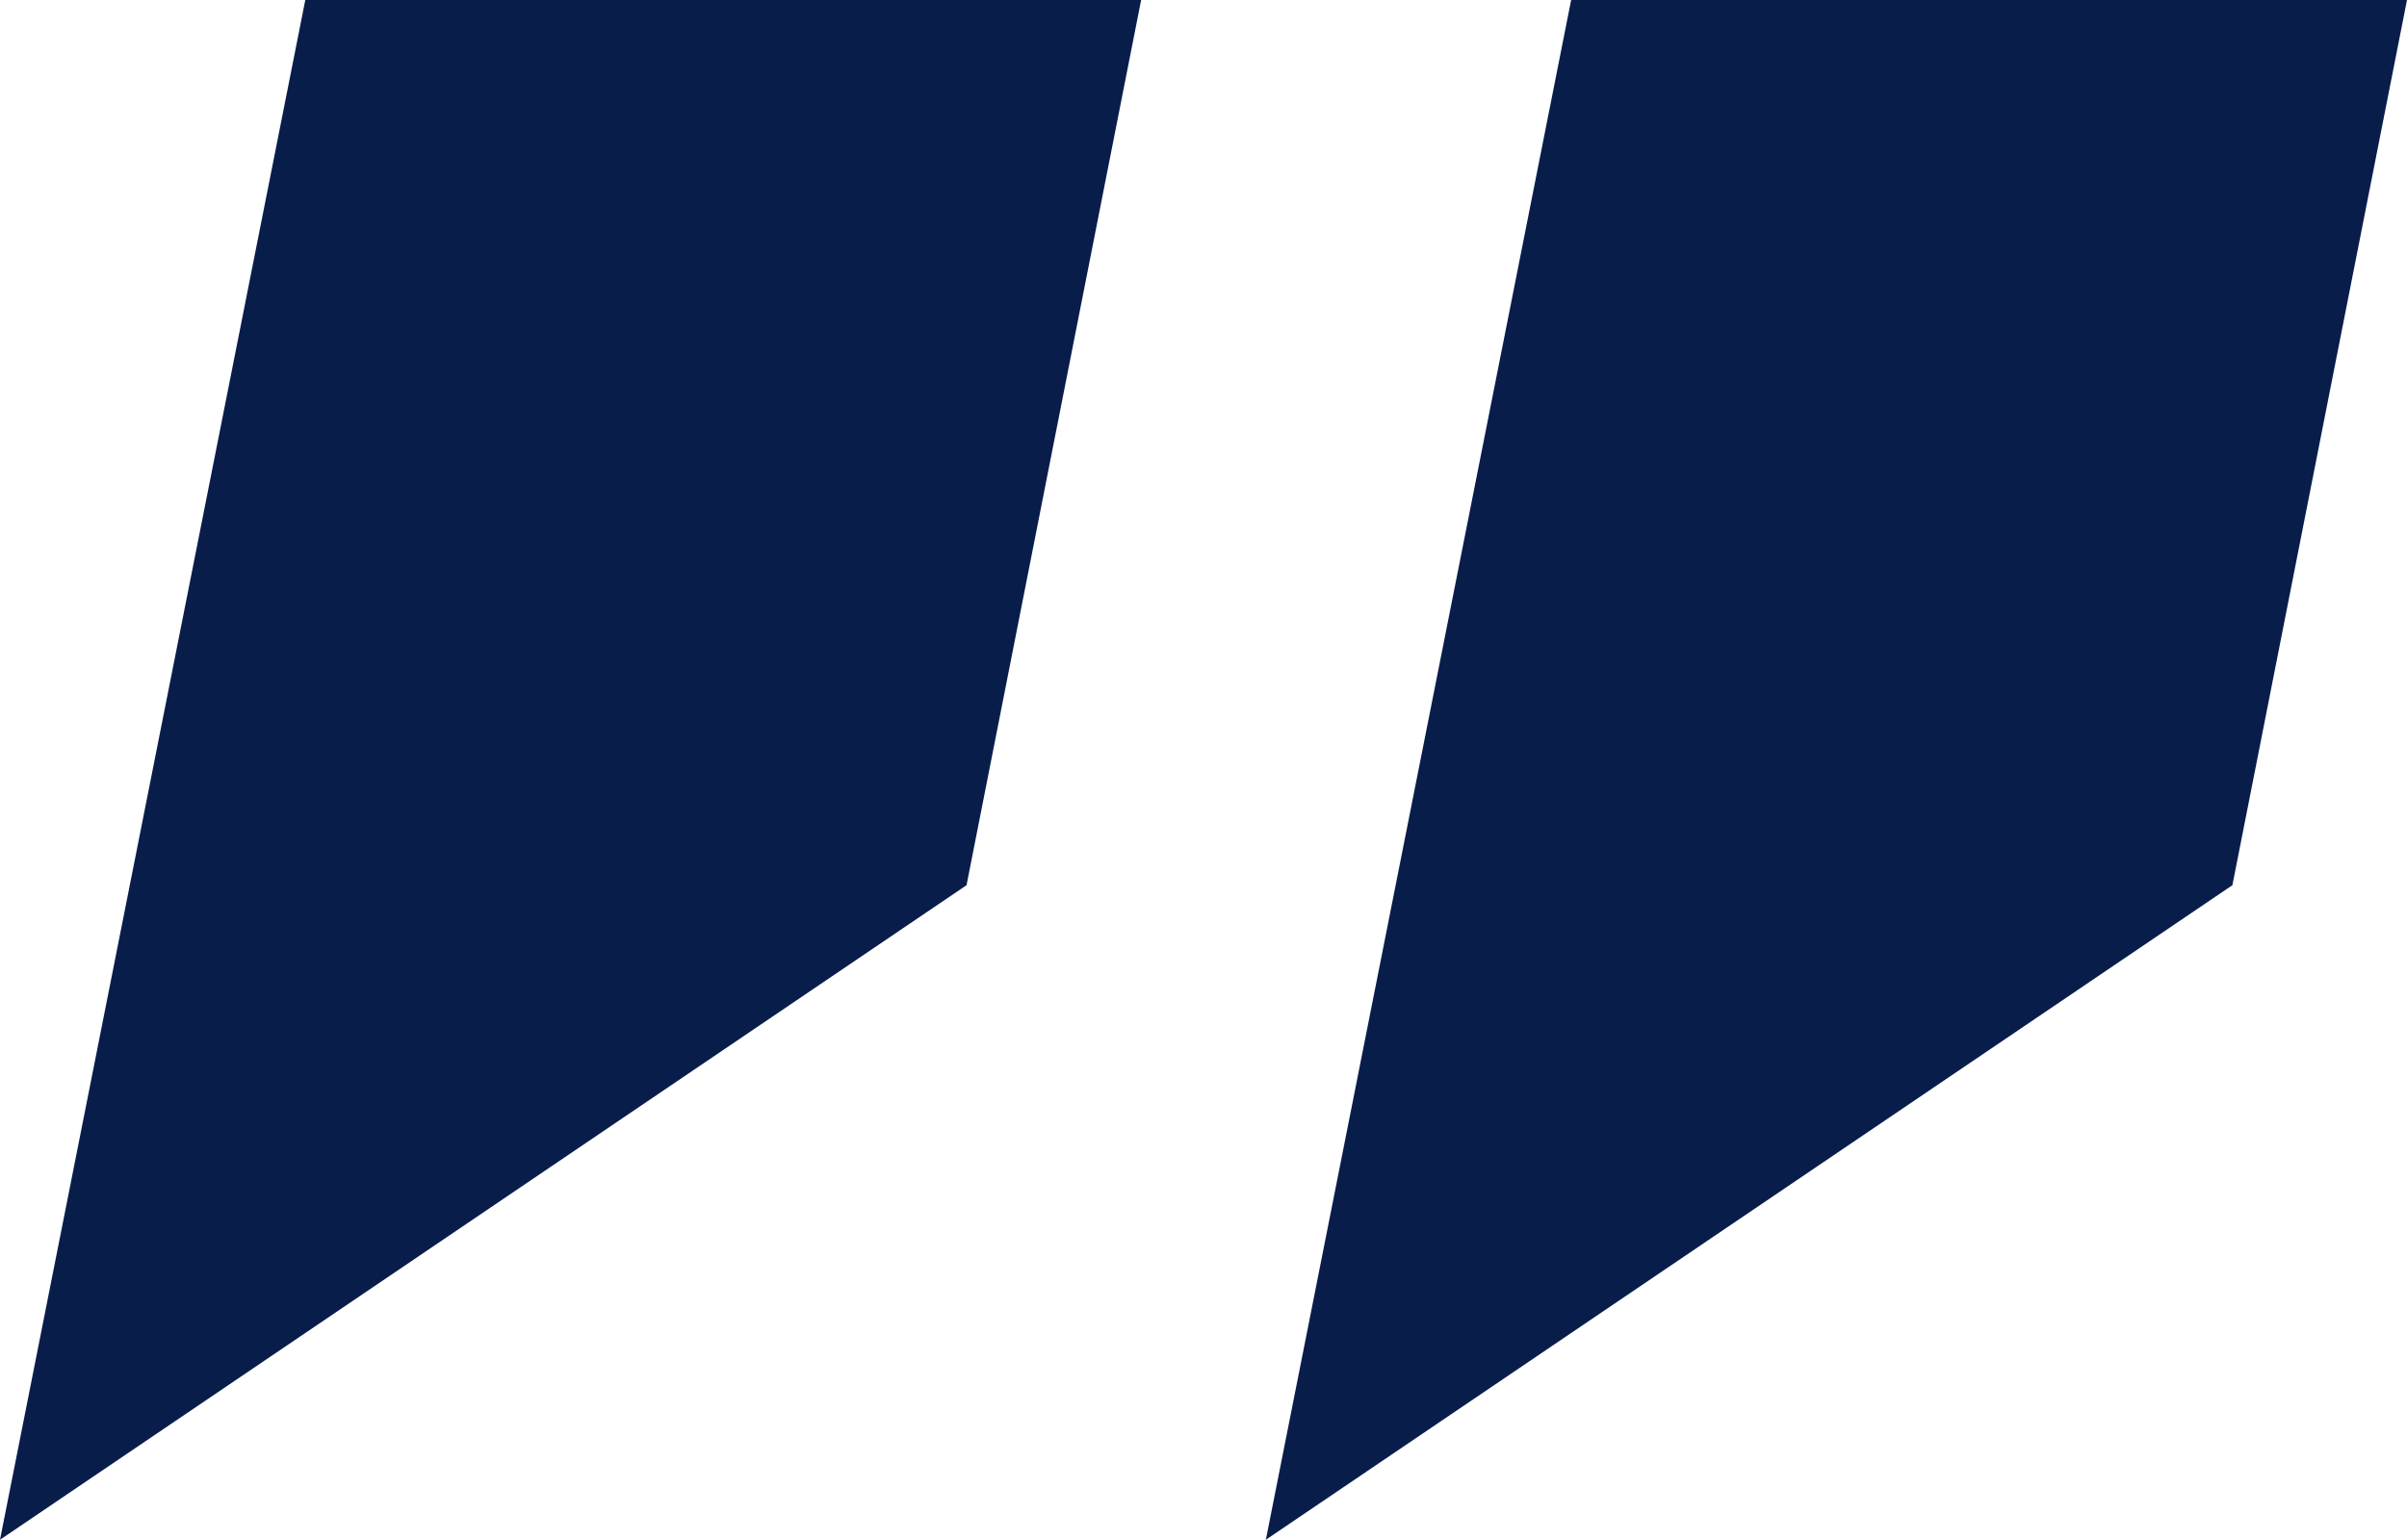 <svg xmlns="http://www.w3.org/2000/svg" width="37.056" height="23.712" viewBox="0 0 37.056 23.712">
  <path id="Pfad_1267" data-name="Pfad 1267" d="M-23.328,10.08l4.7-23.712H-5.76L-8.448,0Zm19.488,0,4.7-23.712H13.728L11.04,0Z" transform="translate(23.328 13.632)" fill="#091d4b"/>
</svg>
